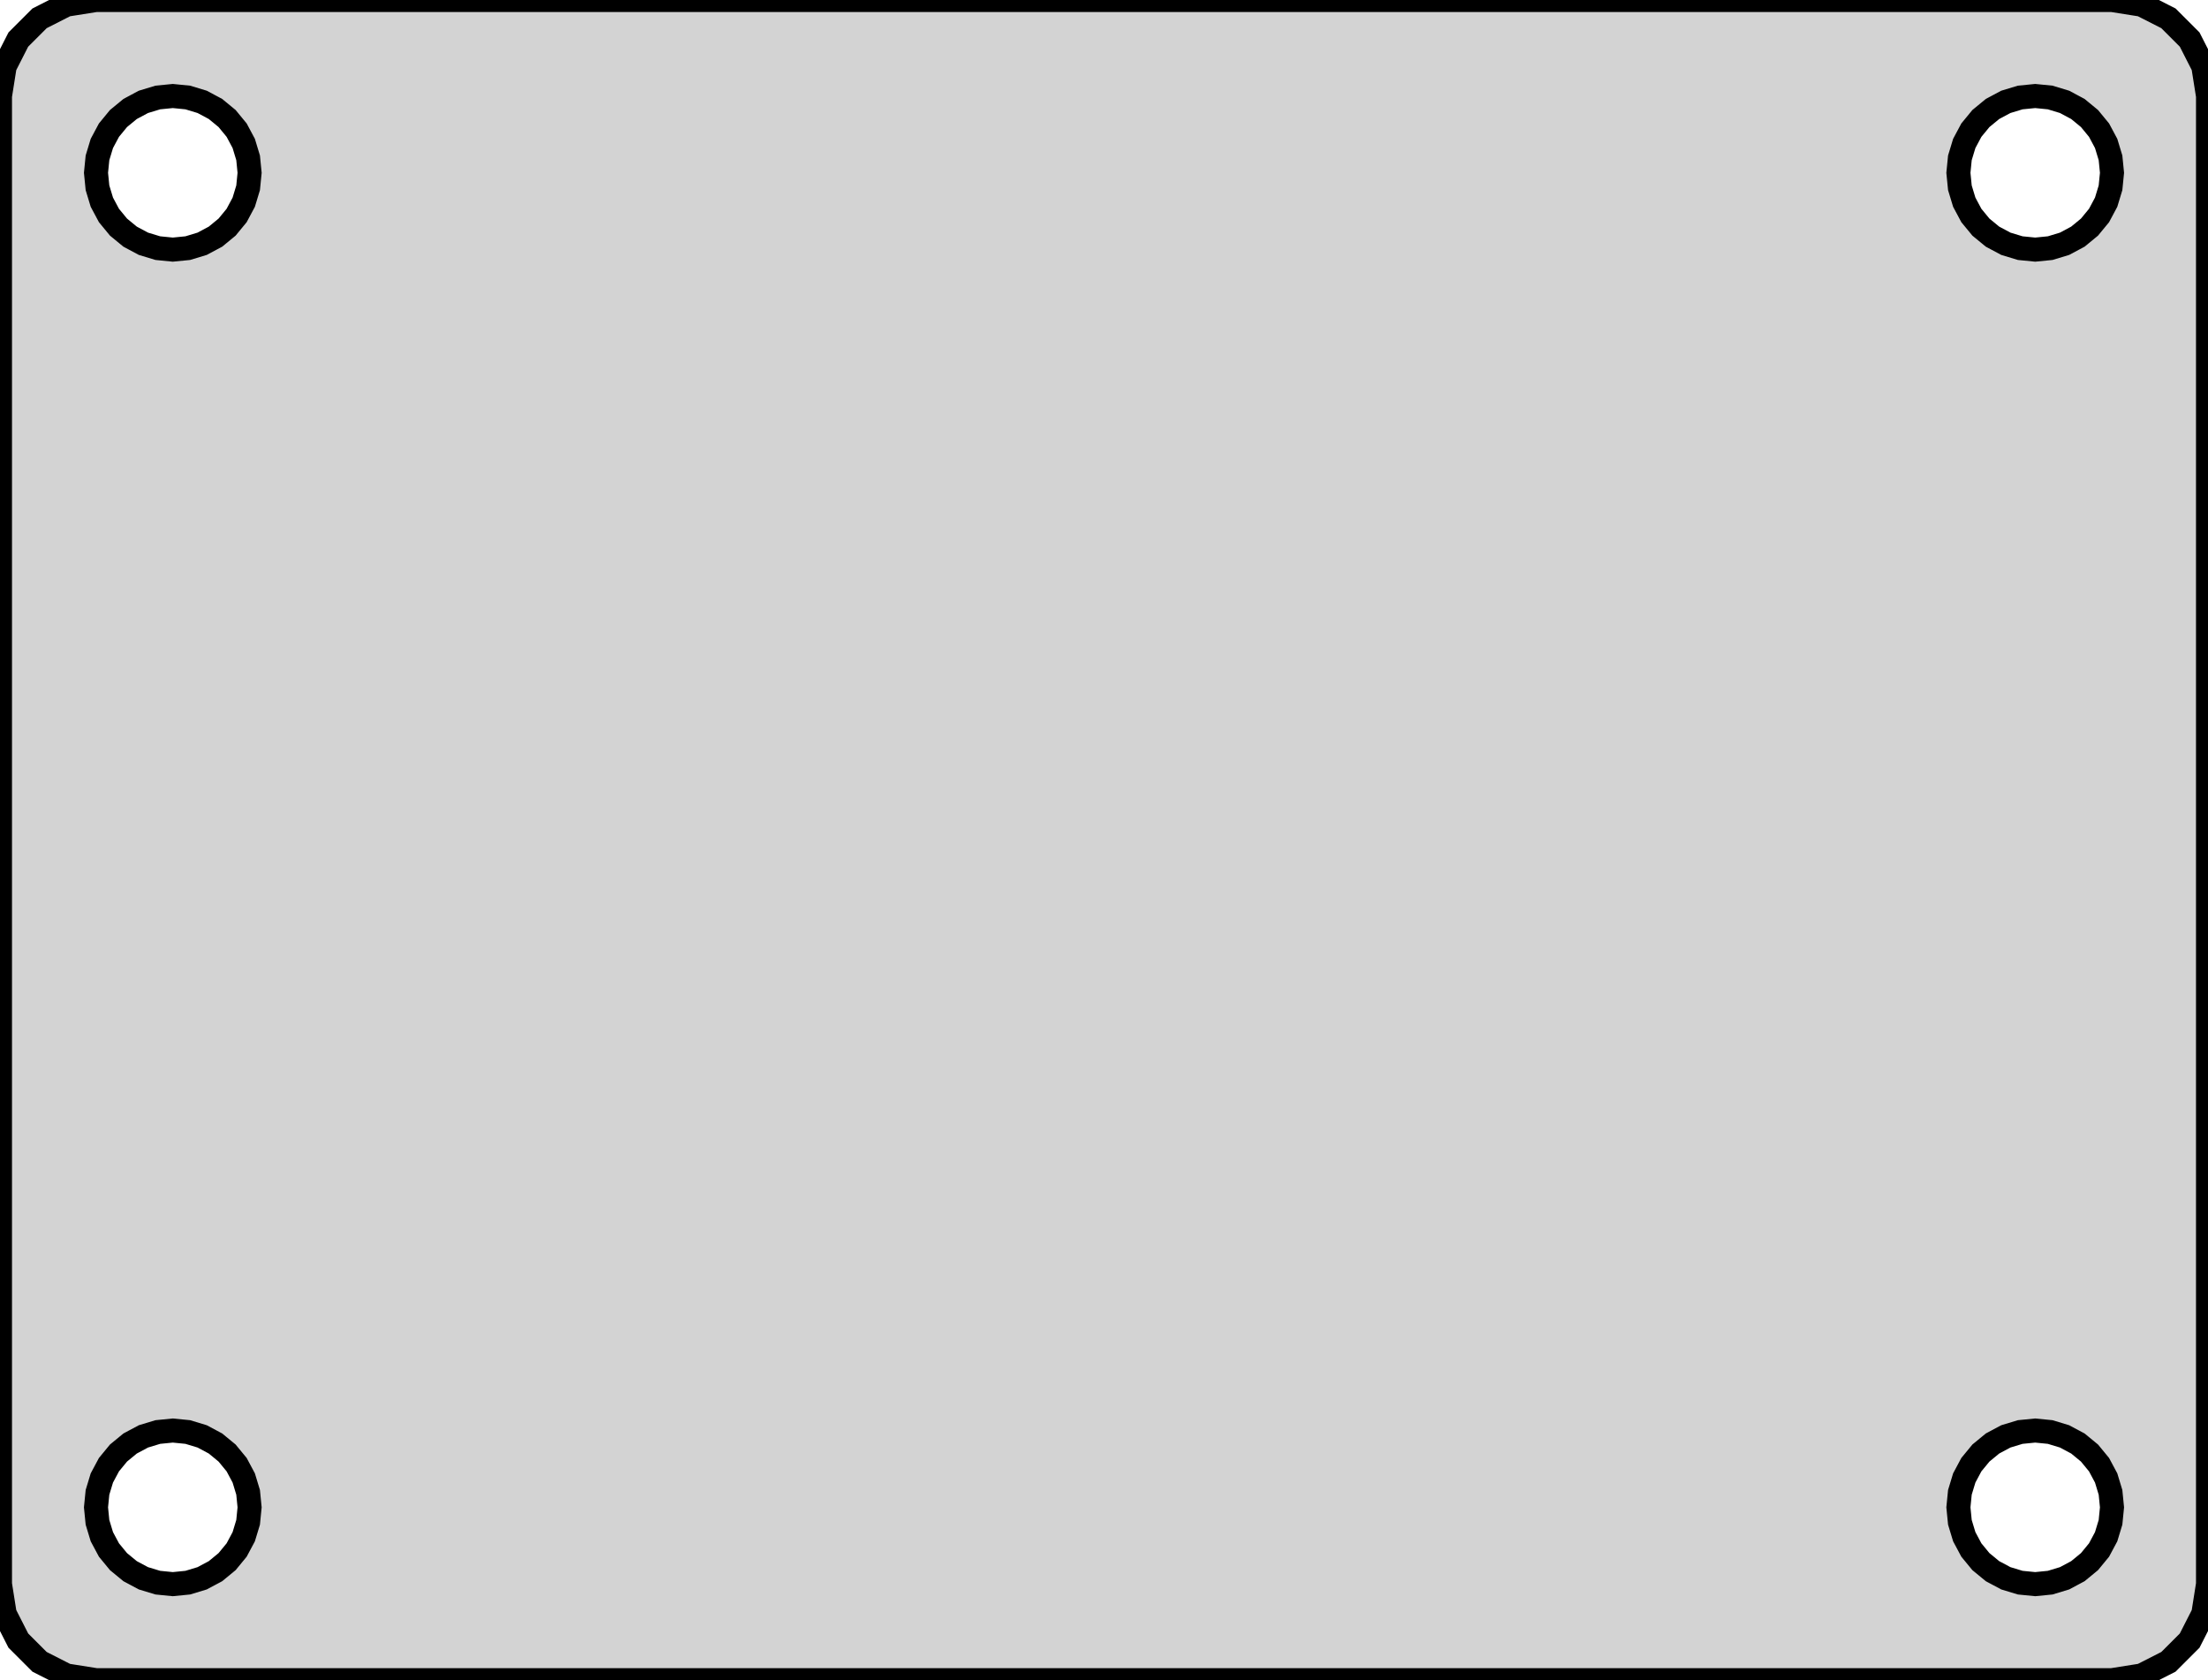 <?xml version="1.0" standalone="no"?>
<!DOCTYPE svg PUBLIC "-//W3C//DTD SVG 1.1//EN" "http://www.w3.org/Graphics/SVG/1.1/DTD/svg11.dtd">
<svg width="46mm" height="35mm" viewBox="0 -35 46 35" xmlns="http://www.w3.org/2000/svg" version="1.1">
<title>OpenSCAD Model</title>
<path d="
M 0,-2 L 0.098,-1.382 L 0.382,-0.824 L 0.824,-0.382 L 1.382,-0.098 L 2,-0
 L 44,-0 L 44.618,-0.098 L 45.176,-0.382 L 45.618,-0.824 L 45.902,-1.382 L 46,-2
 L 46,-33 L 45.902,-33.618 L 45.618,-34.176 L 45.176,-34.618 L 44.618,-34.902 L 44,-35
 L 2,-35 L 1.382,-34.902 L 0.824,-34.618 L 0.382,-34.176 L 0.098,-33.618 L 0,-33
 z
M 2,-3.6 L 2.031,-3.912 L 2.122,-4.212 L 2.27,-4.489 L 2.469,-4.731 L 2.711,-4.93
 L 2.988,-5.078 L 3.288,-5.169 L 3.6,-5.2 L 3.912,-5.169 L 4.212,-5.078 L 4.489,-4.93
 L 4.731,-4.731 L 4.93,-4.489 L 5.078,-4.212 L 5.169,-3.912 L 5.2,-3.6 L 5.169,-3.288
 L 5.078,-2.988 L 4.93,-2.711 L 4.731,-2.469 L 4.489,-2.27 L 4.212,-2.122 L 3.912,-2.031
 L 3.6,-2 L 3.288,-2.031 L 2.988,-2.122 L 2.711,-2.27 L 2.469,-2.469 L 2.27,-2.711
 L 2.122,-2.988 L 2.031,-3.288 z
M 2,-31.4 L 2.031,-31.712 L 2.122,-32.012 L 2.27,-32.289 L 2.469,-32.531 L 2.711,-32.73
 L 2.988,-32.878 L 3.288,-32.969 L 3.6,-33 L 3.912,-32.969 L 4.212,-32.878 L 4.489,-32.73
 L 4.731,-32.531 L 4.93,-32.289 L 5.078,-32.012 L 5.169,-31.712 L 5.2,-31.4 L 5.169,-31.088
 L 5.078,-30.788 L 4.93,-30.511 L 4.731,-30.269 L 4.489,-30.07 L 4.212,-29.922 L 3.912,-29.831
 L 3.6,-29.8 L 3.288,-29.831 L 2.988,-29.922 L 2.711,-30.07 L 2.469,-30.269 L 2.27,-30.511
 L 2.122,-30.788 L 2.031,-31.088 z
M 40.8,-3.6 L 40.831,-3.912 L 40.922,-4.212 L 41.07,-4.489 L 41.269,-4.731 L 41.511,-4.93
 L 41.788,-5.078 L 42.088,-5.169 L 42.4,-5.2 L 42.712,-5.169 L 43.012,-5.078 L 43.289,-4.93
 L 43.531,-4.731 L 43.73,-4.489 L 43.878,-4.212 L 43.969,-3.912 L 44,-3.6 L 43.969,-3.288
 L 43.878,-2.988 L 43.73,-2.711 L 43.531,-2.469 L 43.289,-2.27 L 43.012,-2.122 L 42.712,-2.031
 L 42.4,-2 L 42.088,-2.031 L 41.788,-2.122 L 41.511,-2.27 L 41.269,-2.469 L 41.07,-2.711
 L 40.922,-2.988 L 40.831,-3.288 z
M 40.8,-31.4 L 40.831,-31.712 L 40.922,-32.012 L 41.07,-32.289 L 41.269,-32.531 L 41.511,-32.73
 L 41.788,-32.878 L 42.088,-32.969 L 42.4,-33 L 42.712,-32.969 L 43.012,-32.878 L 43.289,-32.73
 L 43.531,-32.531 L 43.73,-32.289 L 43.878,-32.012 L 43.969,-31.712 L 44,-31.4 L 43.969,-31.088
 L 43.878,-30.788 L 43.73,-30.511 L 43.531,-30.269 L 43.289,-30.07 L 43.012,-29.922 L 42.712,-29.831
 L 42.4,-29.8 L 42.088,-29.831 L 41.788,-29.922 L 41.511,-30.07 L 41.269,-30.269 L 41.07,-30.511
 L 40.922,-30.788 L 40.831,-31.088 z
" stroke="black" fill="lightgray" stroke-width="0.5"/>
</svg>
